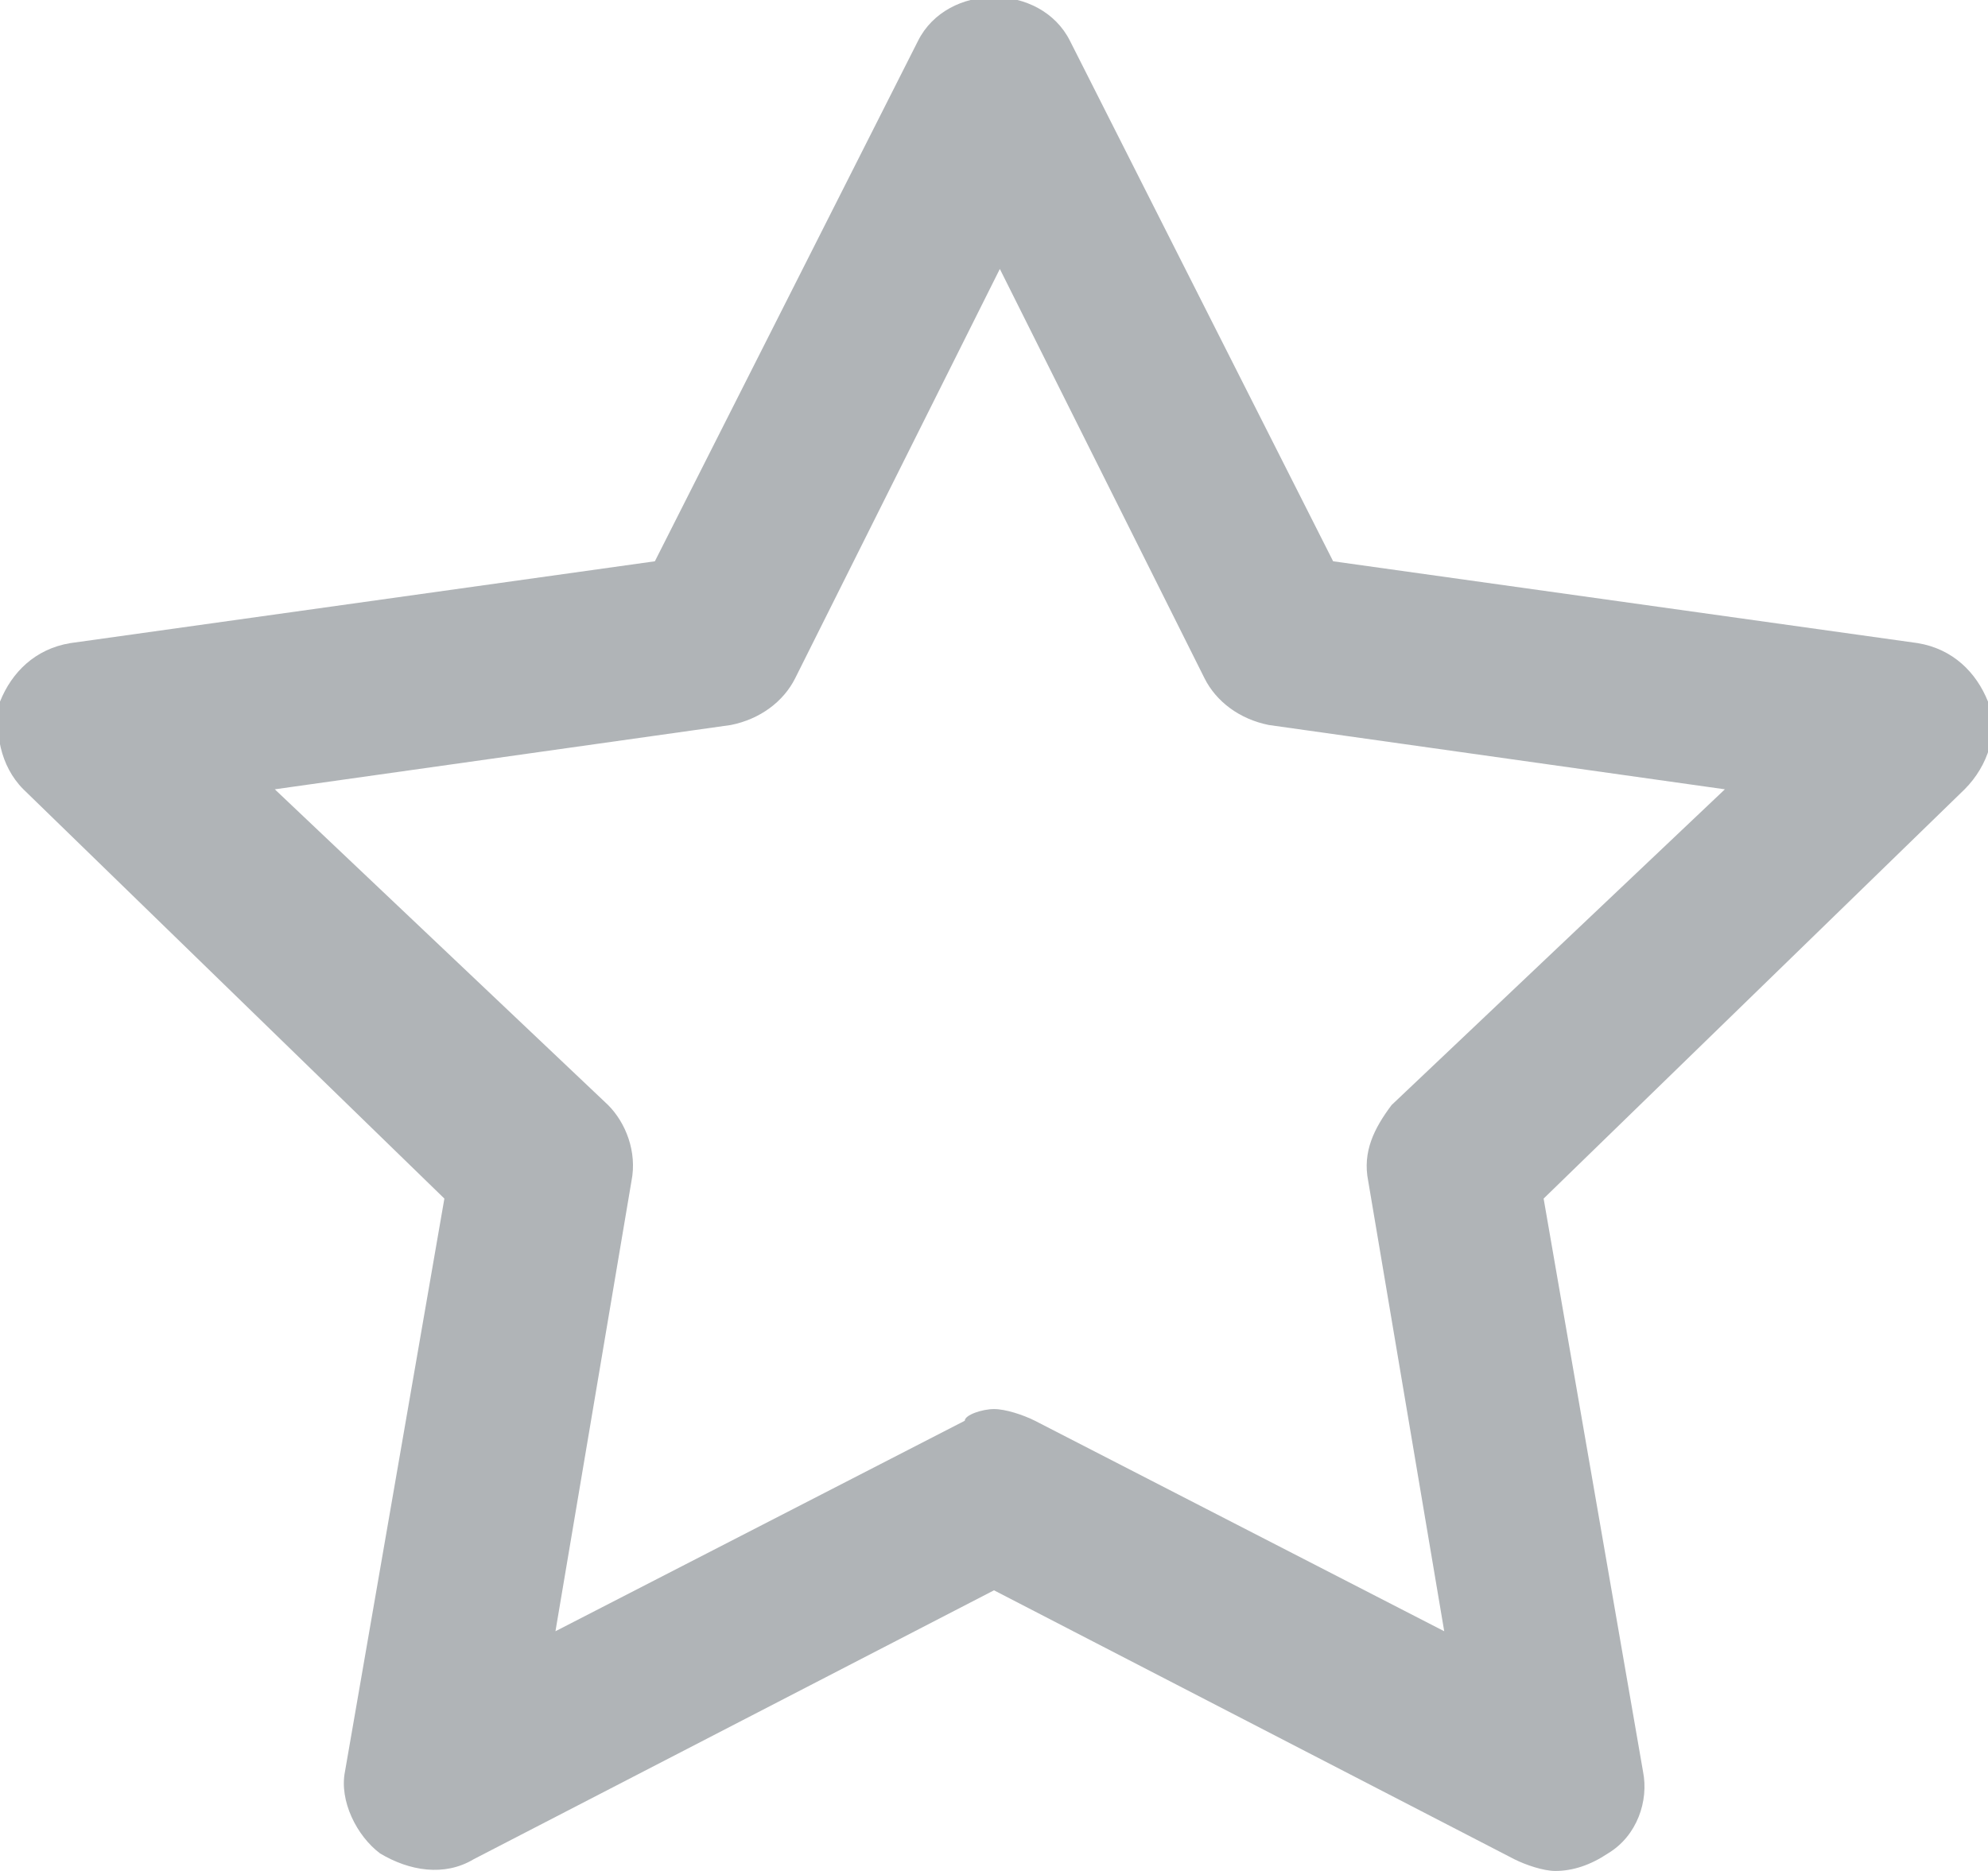<?xml version="1.0" encoding="utf-8"?>
<!-- Generator: Adobe Illustrator 18.1.1, SVG Export Plug-In . SVG Version: 6.00 Build 0)  -->
<svg version="1.1" id="Layer_1" xmlns="http://www.w3.org/2000/svg" xmlns:xlink="http://www.w3.org/1999/xlink" x="0px" y="0px"
	 width="34px" height="32px" viewBox="0 0 34 32" enable-background="new 0 0 34 32" xml:space="preserve">
<g>
	<path fill="#B0B4B7" d="M26.6,32c-0.2,0-0.5-0.1-0.7-0.2L17,27.2l-8.9,4.6C7.6,32.1,7,32,6.5,31.7c-0.4-0.3-0.7-0.9-0.6-1.4
		l1.7-9.8l-7.2-7c-0.4-0.4-0.5-1-0.4-1.5c0.2-0.5,0.6-0.9,1.2-1l10-1.4l4.5-8.9c0.5-1,2.1-1,2.6,0l4.5,8.9l10,1.4
		c0.6,0.1,1,0.5,1.2,1c0.2,0.5,0,1.1-0.4,1.5l-7.2,7l1.7,9.8c0.1,0.5-0.1,1.1-0.6,1.4C27.2,31.9,26.9,32,26.6,32z M17,24.1
		c0.2,0,0.5,0.1,0.7,0.2l7,3.6l-1.3-7.7c-0.1-0.5,0.1-0.9,0.4-1.3l5.7-5.4l-7.8-1.1c-0.5-0.1-0.9-0.4-1.1-0.8l-3.5-7l-3.5,7
		c-0.2,0.4-0.6,0.7-1.1,0.8l-7.8,1.1l5.7,5.4c0.3,0.3,0.5,0.8,0.4,1.3l-1.3,7.7l7-3.6C16.5,24.2,16.8,24.1,17,24.1z"/>
</g>
</svg>
